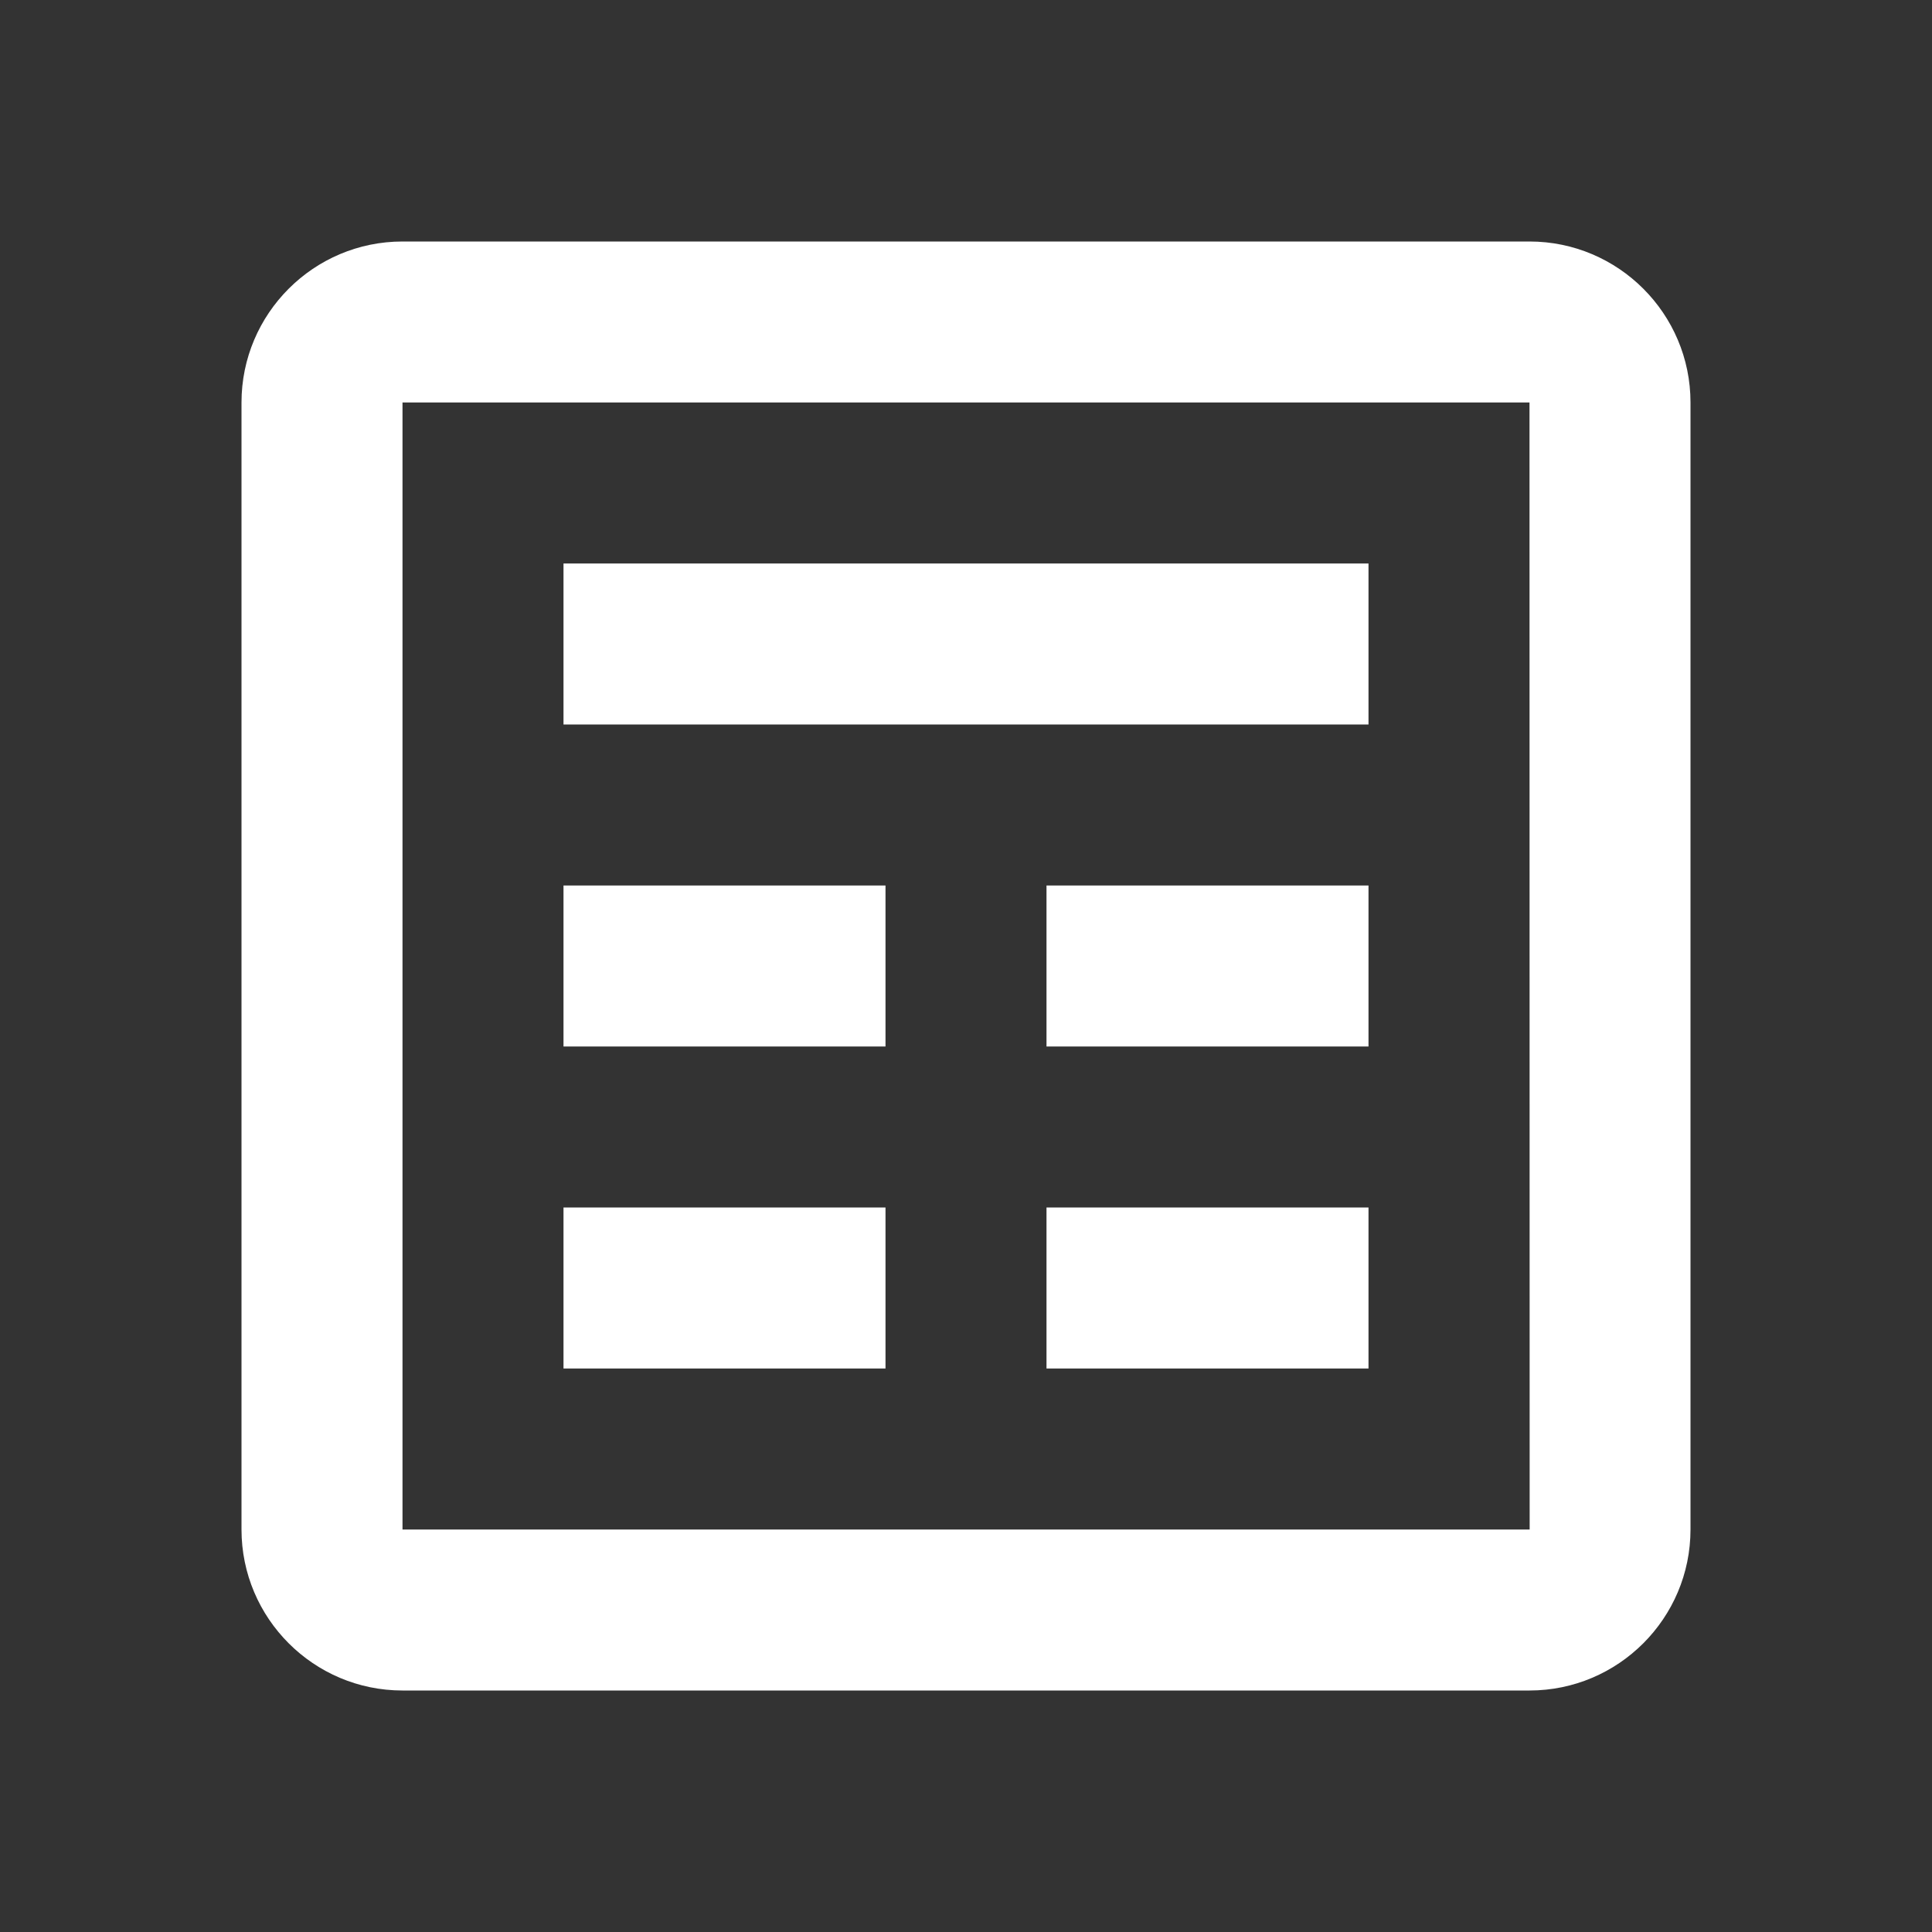 <svg width="24" height="24" viewBox="0 0 24 24" fill="none" xmlns="http://www.w3.org/2000/svg">
    <rect x="0" y="0" width="24" height="24" fill="#333333" stroke="none"/>
    <path d="M19 3H5C3.897 3 3 3.897 3 5V19C3 20.103 3.897 21 5 21H19C20.103 21 21 20.103 21 19V5C21 3.897 20.103 3 19 3ZM5 19V5H19L19.002 19H5Z" fill="#ffffff"/>
    <path d="M7 7H17V9H7V7ZM7 15H11V17H7V15ZM13 15H17V17H13V15ZM7 11H11V13H7V11ZM13 11H17V13H13V11Z" fill="#ffffff"/>
</svg>